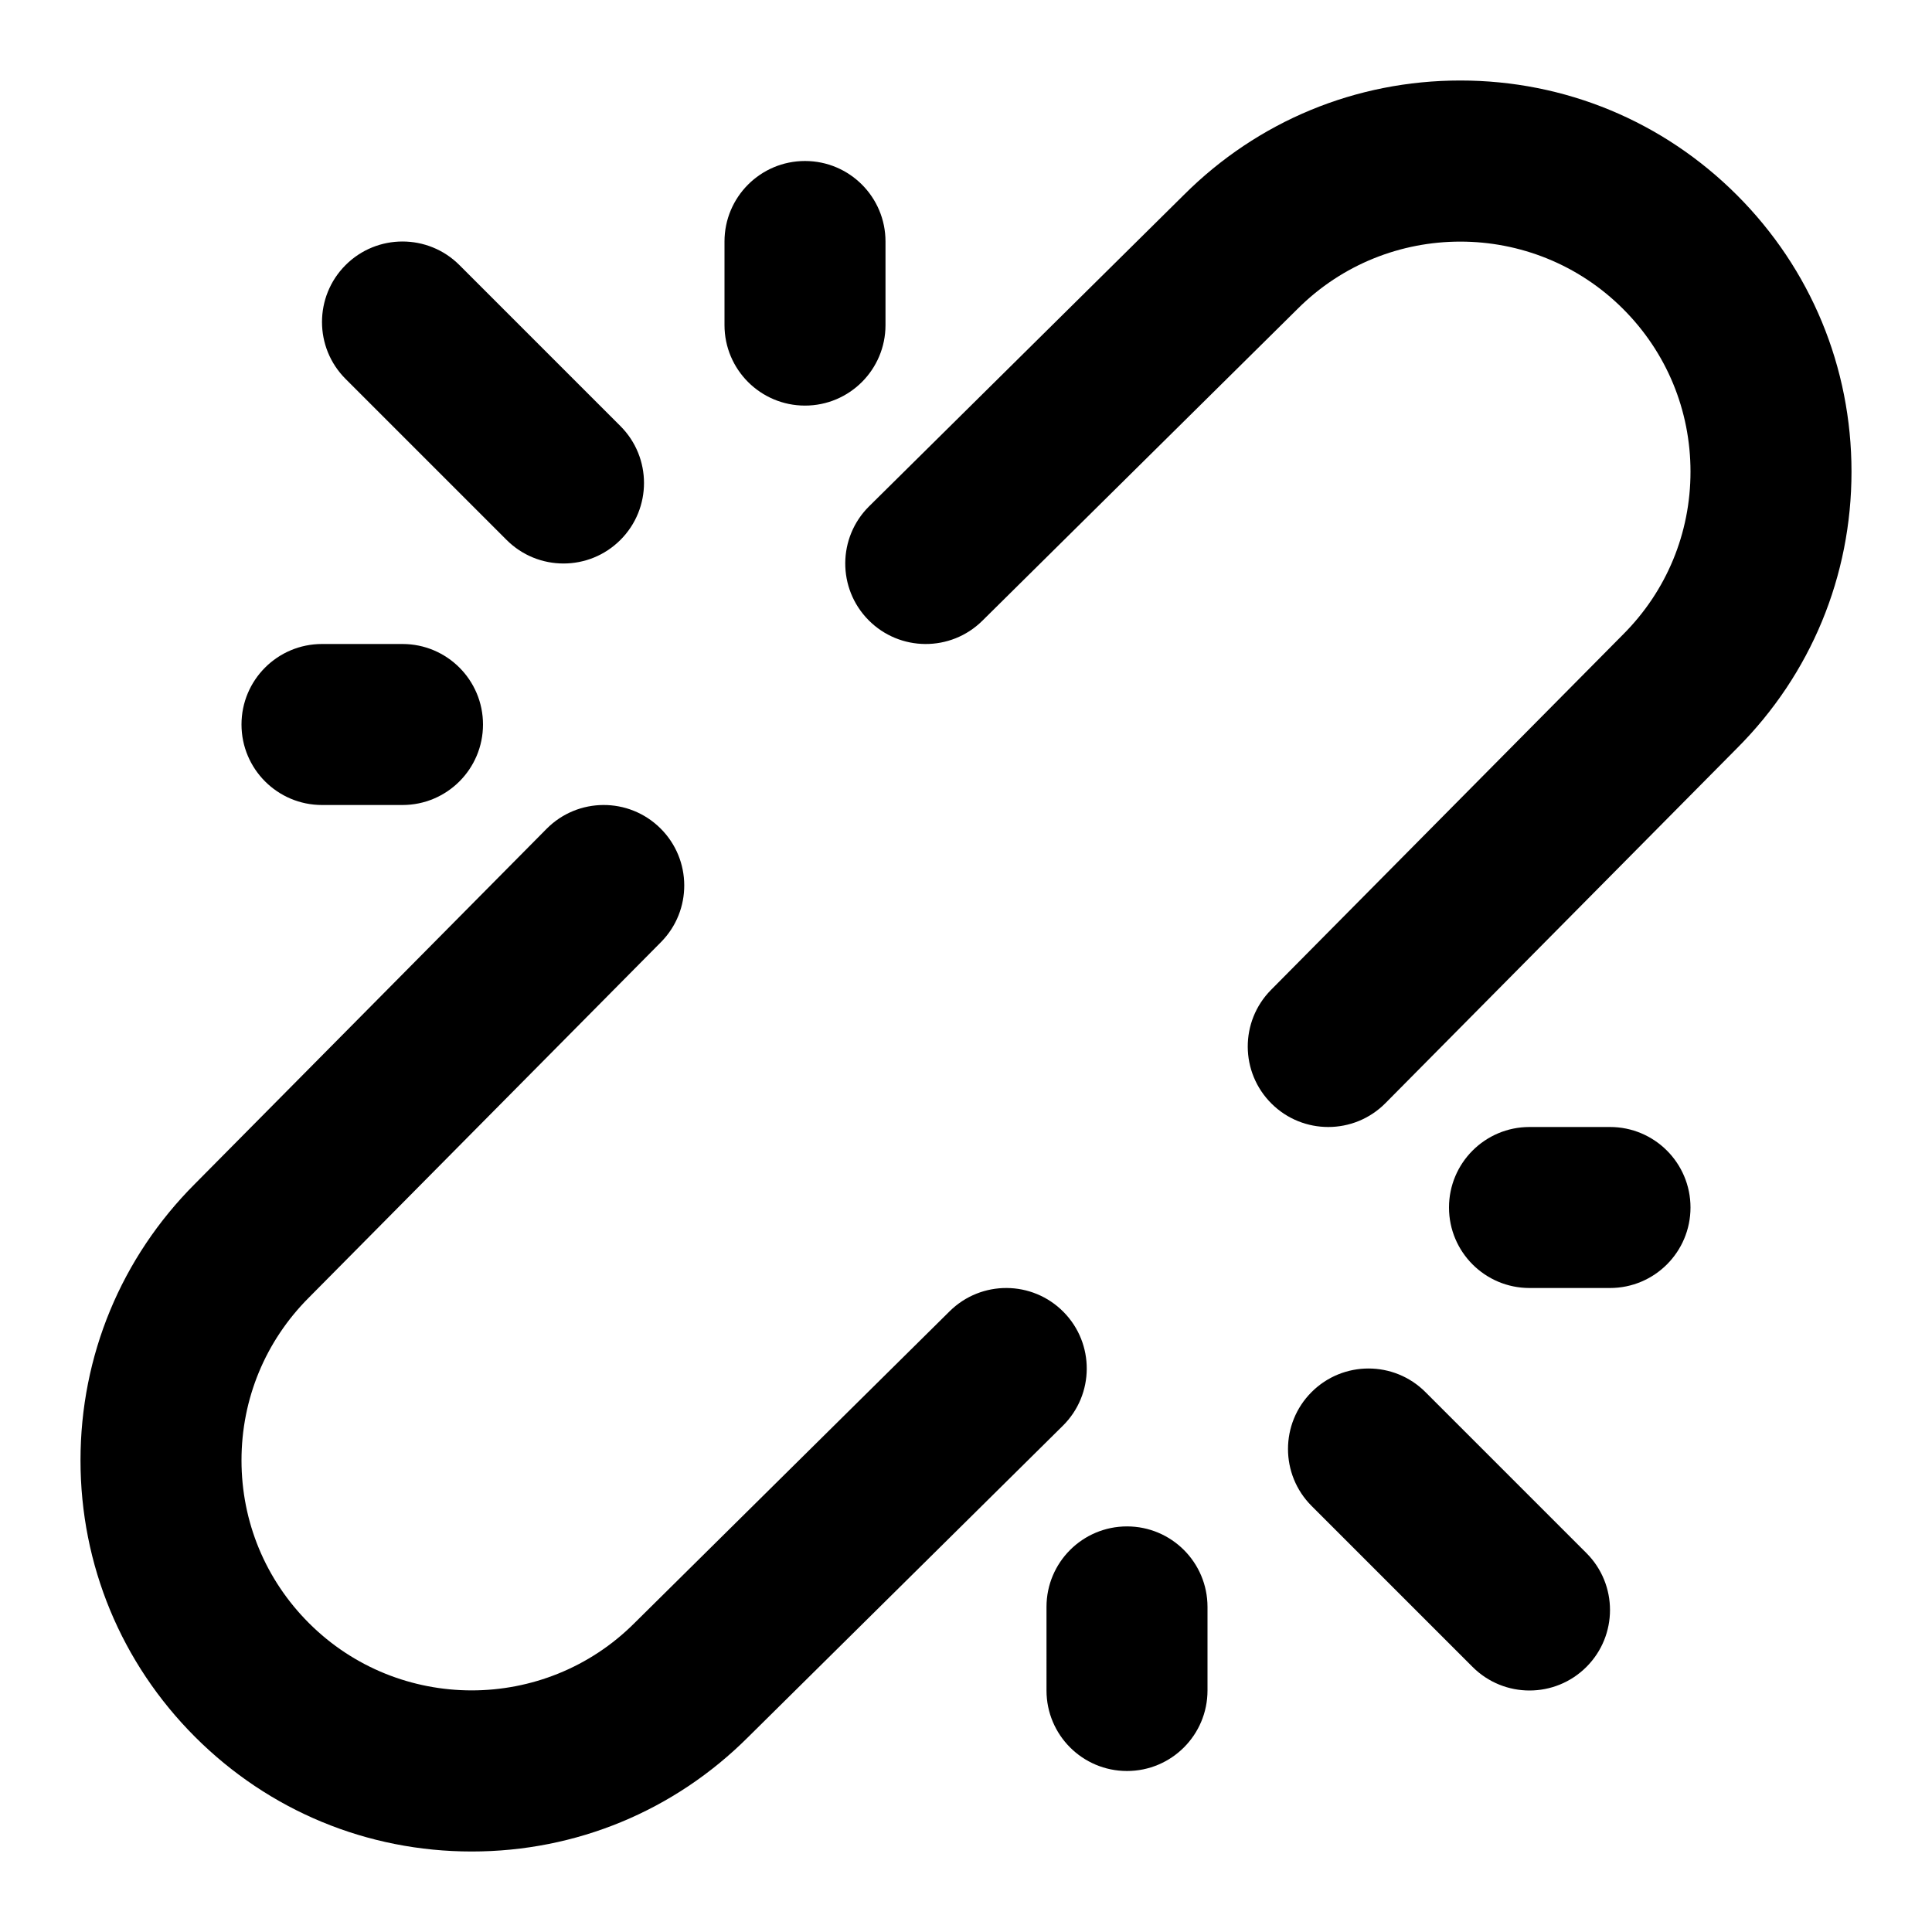 <?xml version="1.0" encoding="utf-8"?>
<!-- Generator: Adobe Illustrator 21.0.0, SVG Export Plug-In . SVG Version: 6.00 Build 0)  -->
<svg version="1.1" id="圖層_1" xmlns="http://www.w3.org/2000/svg" xmlns:xlink="http://www.w3.org/1999/xlink" x="0px" y="0px"
	 viewBox="0 0 1200 1200" enable-background="new 0 0 1200 1200" xml:space="preserve">
<path d="M824.998,700c-12.716,0-25.437-4.821-35.185-14.477
	c-19.619-19.433-19.77-51.09-0.337-70.709l218.646-220.738
	C1035.128,367.071,1050,331.167,1050,292.977s-14.872-74.095-41.877-101.099
	c-55.746-55.747-146.453-55.747-202.199-0l-0.19,0.189l-195.568,193.479
	c-19.632,19.421-51.289,19.25-70.71-0.38c-19.421-19.631-19.251-51.289,0.38-70.71
	l195.463-193.373C781.18,75.243,842.162,50,907.023,50c64.901,0,125.918,25.274,171.811,71.166
	C1124.727,167.058,1150,228.075,1150,292.977c0,64.857-25.24,125.836-71.074,171.718
	L860.523,685.187C850.746,695.057,837.874,700,824.998,700z M464.683,1078.938l195.482-193.394
	c19.631-19.421,19.801-51.079,0.38-70.71c-19.421-19.63-51.079-19.801-70.71-0.38
	l-195.568,193.479l-0.19,0.189c-55.746,55.746-146.453,55.746-202.199,0
	C164.872,981.118,150,945.214,150,907.023c0-38.19,14.872-74.095,41.877-101.099l218.646-220.738
	c19.433-19.619,19.282-51.277-0.337-70.71c-19.619-19.434-51.277-19.282-70.71,0.337
	l-218.379,220.469C75.247,781.167,50,842.154,50,907.023c0,64.901,25.273,125.918,71.166,171.811
	C167.059,1124.726,228.075,1150,292.977,1150C357.83,1150,418.802,1124.767,464.683,1078.938z
	 M385.355,335.355c19.526-19.526,19.526-51.185,0-70.711l-100-100
	c-19.527-19.526-51.184-19.526-70.711,0c-19.526,19.526-19.526,51.184,0,70.71l100,100
	C324.408,345.119,337.204,350,350,350S375.592,345.119,385.355,335.355z M300,450
	c0-27.614-22.386-50-50-50h-50c-27.614,0-50,22.386-50,50s22.386,50,50,50h50C277.614,500,300,477.614,300,450
	z M550,201.923V150c0-27.614-22.386-50-50-50s-50,22.386-50,50v51.923c0,27.614,22.386,50,50,50
	S550,229.537,550,201.923z M985.355,1035.355c19.526-19.526,19.526-51.185,0-70.711l-100-100
	c-19.527-19.526-51.184-19.526-70.711,0c-19.526,19.526-19.526,51.185,0,70.711l100,100
	C924.408,1045.119,937.204,1050,950,1050S975.592,1045.119,985.355,1035.355z M750,1050v-51.923
	c0-27.614-22.386-50-50-50s-50,22.386-50,50V1050c0,27.614,22.386,50,50,50S750,1077.614,750,1050z M1050,750
	c0-27.614-22.386-50-50-50h-50c-27.614,0-50,22.386-50,50s22.386,50,50,50h50
	C1027.614,800,1050,777.614,1050,750z"/>
</svg>

